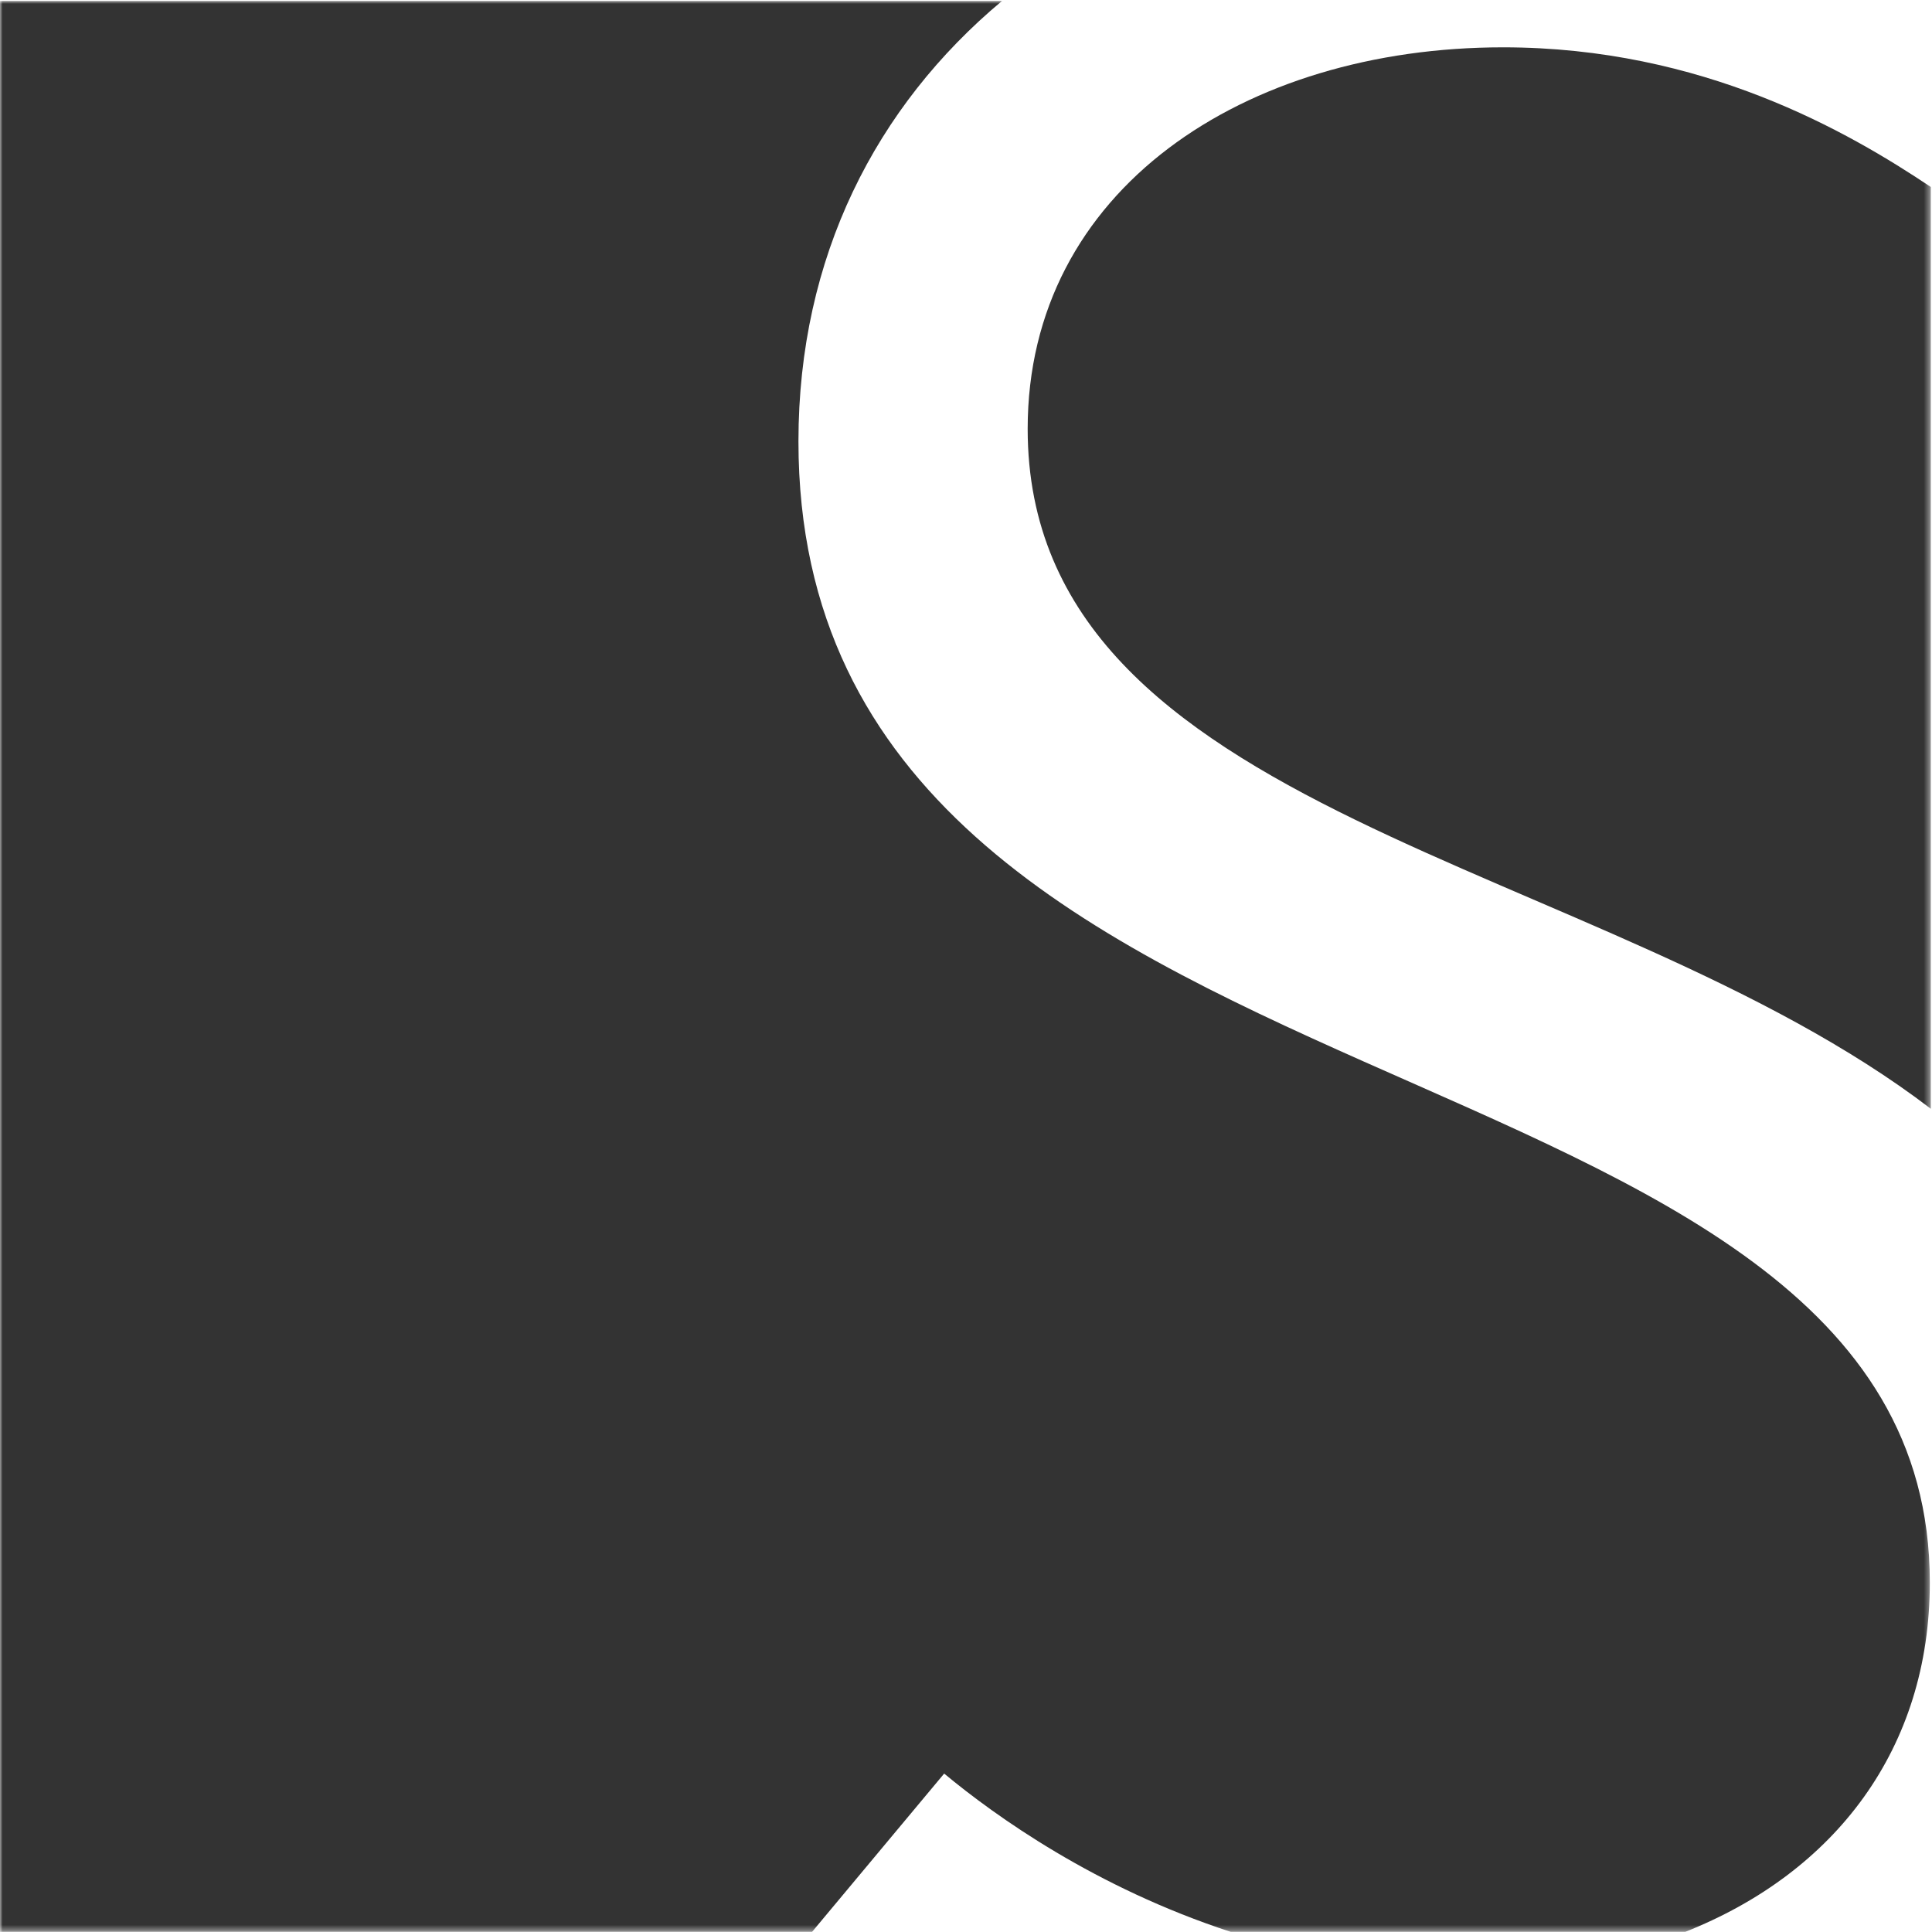 <?xml version="1.0" encoding="utf-8"?>
<!-- Generator: Adobe Illustrator 18.0.0, SVG Export Plug-In . SVG Version: 6.00 Build 0)  -->
<!DOCTYPE svg PUBLIC "-//W3C//DTD SVG 1.1//EN" "http://www.w3.org/Graphics/SVG/1.1/DTD/svg11.dtd">
<svg version="1.1" id="Layer_1" xmlns:sketch="http://www.bohemiancoding.com/sketch/ns"
	 xmlns="http://www.w3.org/2000/svg" xmlns:xlink="http://www.w3.org/1999/xlink" x="0px" y="0px" viewBox="0 0 354 354"
	 enable-background="new 0 0 354 354" xml:space="preserve">
<title>Group 17</title>
<desc>Created with Sketch.</desc>
<g id="Page-4" sketch:type="MSPage">
	<g id="Group-17" sketch:type="MSLayerGroup">
		<g id="Mask" sketch:type="MSShapeGroup">
			<rect id="path-1_1_" fill="#FFFFFF" width="354" height="354"/>
		</g>
		<defs>
			<filter id="Adobe_OpacityMaskFilter" filterUnits="userSpaceOnUse" x="0" y="0.2" width="353.8" height="353.8">
				<feColorMatrix  type="matrix" values="1 0 0 0 0  0 1 0 0 0  0 0 1 0 0  0 0 0 1 0"/>
			</filter>
		</defs>
		<mask maskUnits="userSpaceOnUse" x="0" y="0.2" width="353.8" height="353.8" id="mask-2">
			<g filter="url(#Adobe_OpacityMaskFilter)">
				<rect id="path-1" fill="#FFFFFF" width="354" height="354"/>
			</g>
		</mask>
		<g id="source-logo-icon-charcoal" mask="url(#mask-2)">
			<g id="Layer_1_1_" transform="translate(0, 0.272)">
				<g>
					<g id="Group" sketch:type="MSShapeGroup">
						<path id="Shape" fill="#333333" d="M173,324.7c9.4,7.8,27.7,20.9,52.5,29h83.3c27.5-10.9,44.8-33.6,44.8-64
							c0-104.8-207.3-80-207.3-209.1c0-33.8,14.2-61.4,37.3-80.7H0v353.8h148.8L173,324.7L173,324.7z"/>
						<path id="Shape_1_" fill="#333333" d="M275.4,8.4c-47.4,0-87.1,26.1-87.1,69.9c0,71.2,104.9,78.3,165.5,124.6V34
							C338.7,23.9,312,8.4,275.4,8.4L275.4,8.4z"/>
					</g>
				</g>
			</g>
		</g>
	</g>
</g>
</svg>
